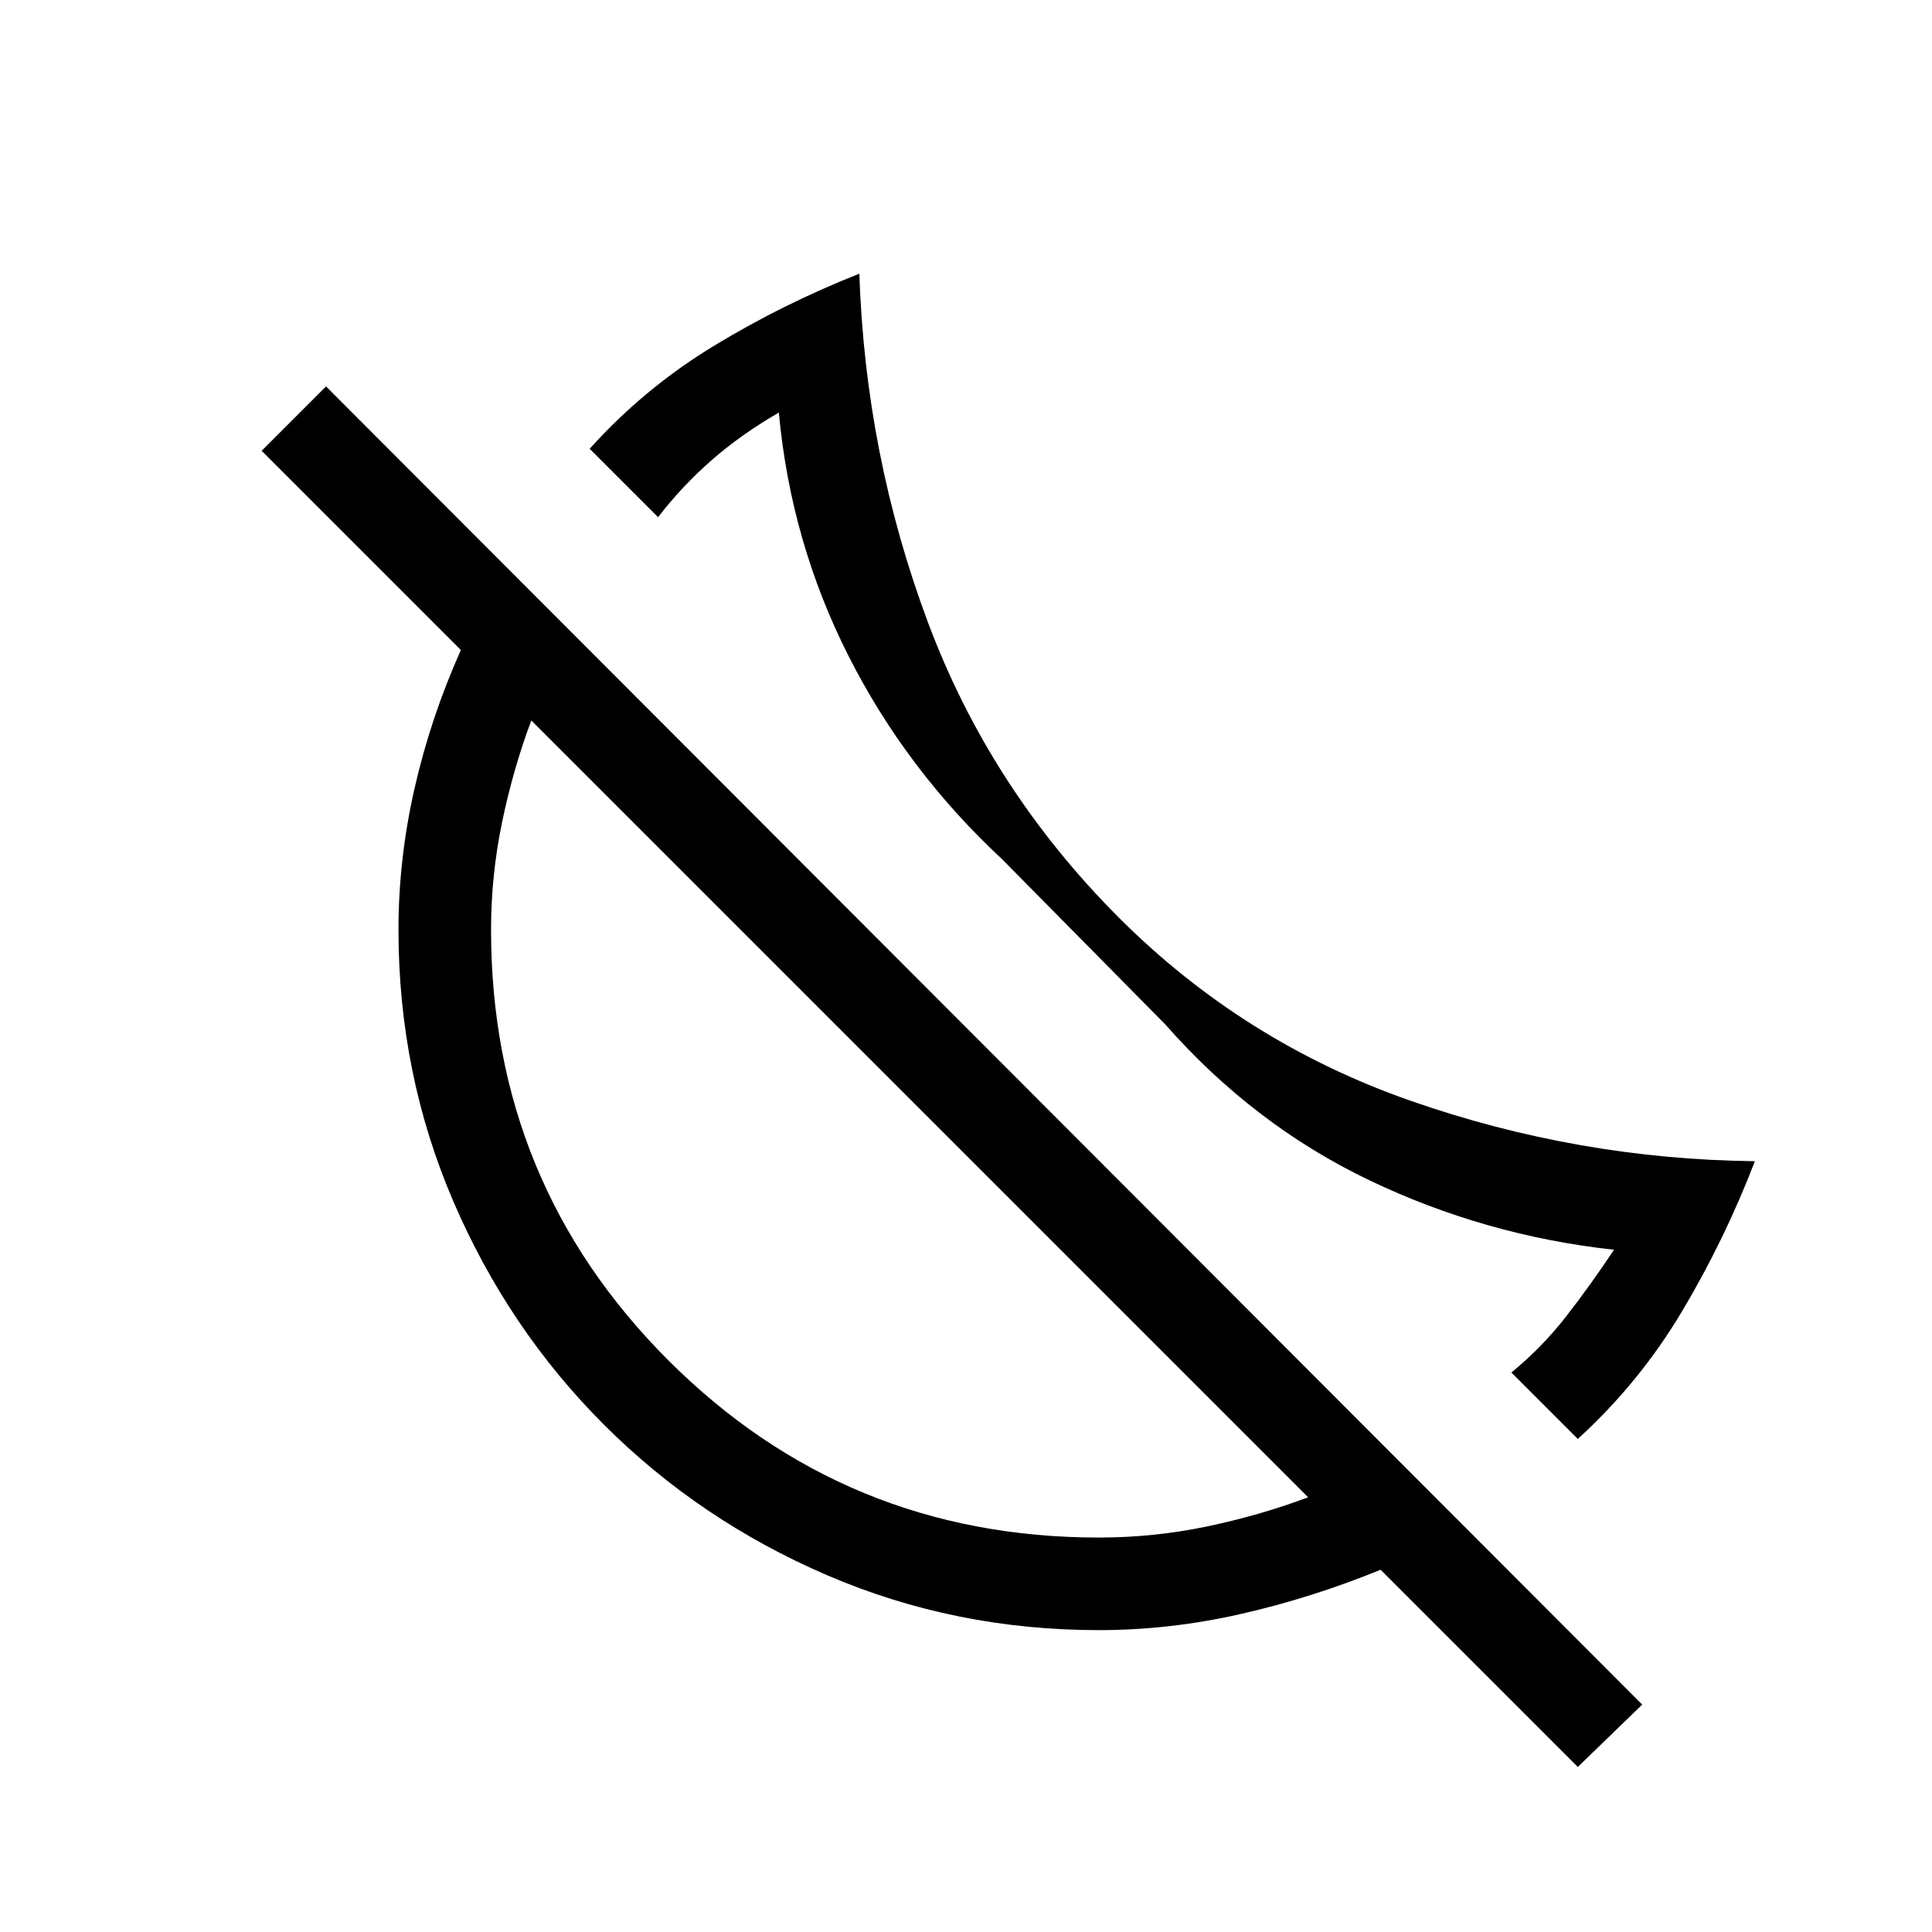 <svg xmlns="http://www.w3.org/2000/svg" height="20" viewBox="0 -960 960 960" width="20"><path d="m784-245-33-33q15.11-12.38 27.06-27.69Q790-321 802-339q-64-7-121.5-34.5T579-451l-81-82q-47.58-44.23-76.33-100.98Q392.92-690.73 387-755q-19 11-33.67 23.9Q338.66-718.2 327-703l-34-34q27-30 61.5-51t72.5-36q3 90 34 173t95 147q62 62 145 91t171 30q-15 39-36.21 74.59Q814.57-272.83 784-245Zm0 163-98-98q-34.29 14-69.54 22-35.26 8-70.46 8-71.56 0-134.94-27.25-63.39-27.26-110.97-74.84t-74.84-110.97Q198-426.44 198-498q0-35.2 8-70.32 8-35.13 23-68.68l-99-99 32-32 654 655-32 31ZM546-196q27.33 0 53.67-5.5Q626-207 650-216L264-602q-9 24-14.5 50.44Q244-525.12 244-498q0 125.83 88.08 213.92Q420.17-196 546-196Zm-89-213Zm82-82Z"/></svg>